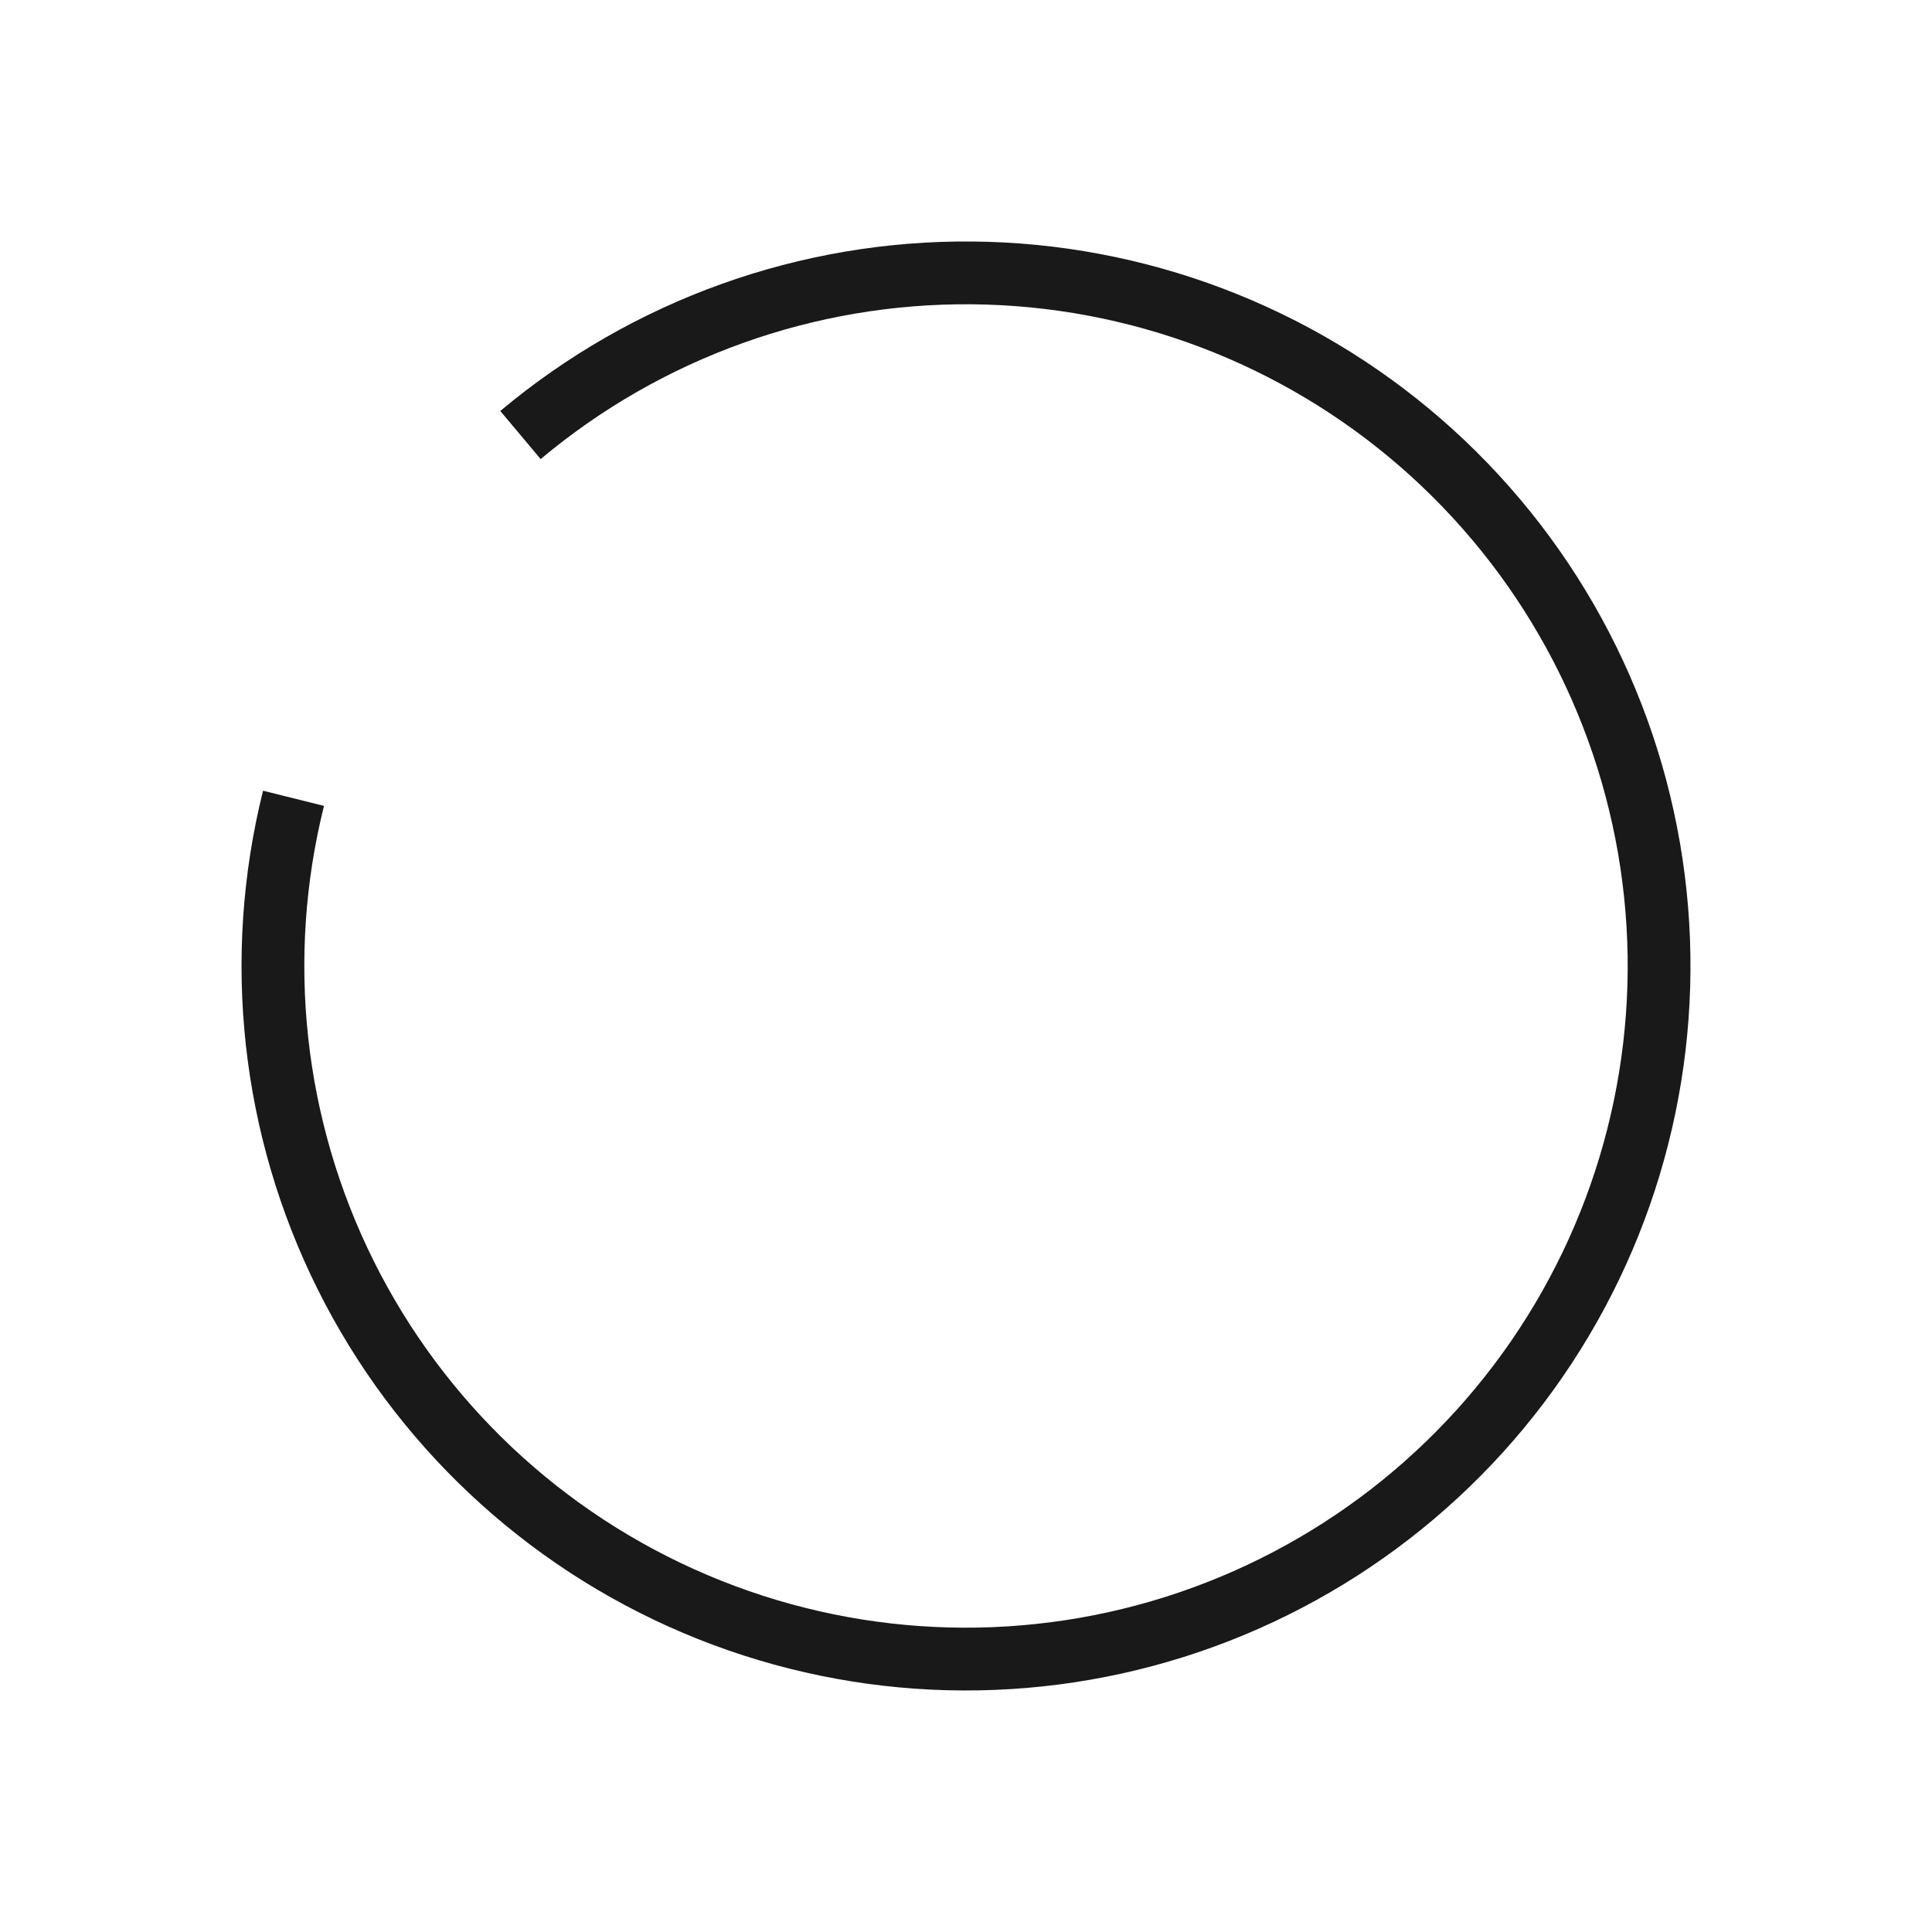 <svg fill="none" height="40" viewBox="0 0 40 40" width="40" xmlns="http://www.w3.org/2000/svg"><path d="m10.776 9.007c2.617-2.196 5.933-3.387 9.349-3.357 3.417.03 6.711 1.278 9.289 3.519 2.579 2.242 4.273 5.33 4.778 8.709.505 3.379-.212 6.828-2.023 9.725-1.811 2.898-4.596 5.054-7.854 6.082-3.259 1.028-6.777.859-9.922-.477-3.145-1.335-5.711-3.748-7.235-6.806s-1.908-6.559-1.081-9.874" stroke="#191919" stroke-width="1.3"/></svg>